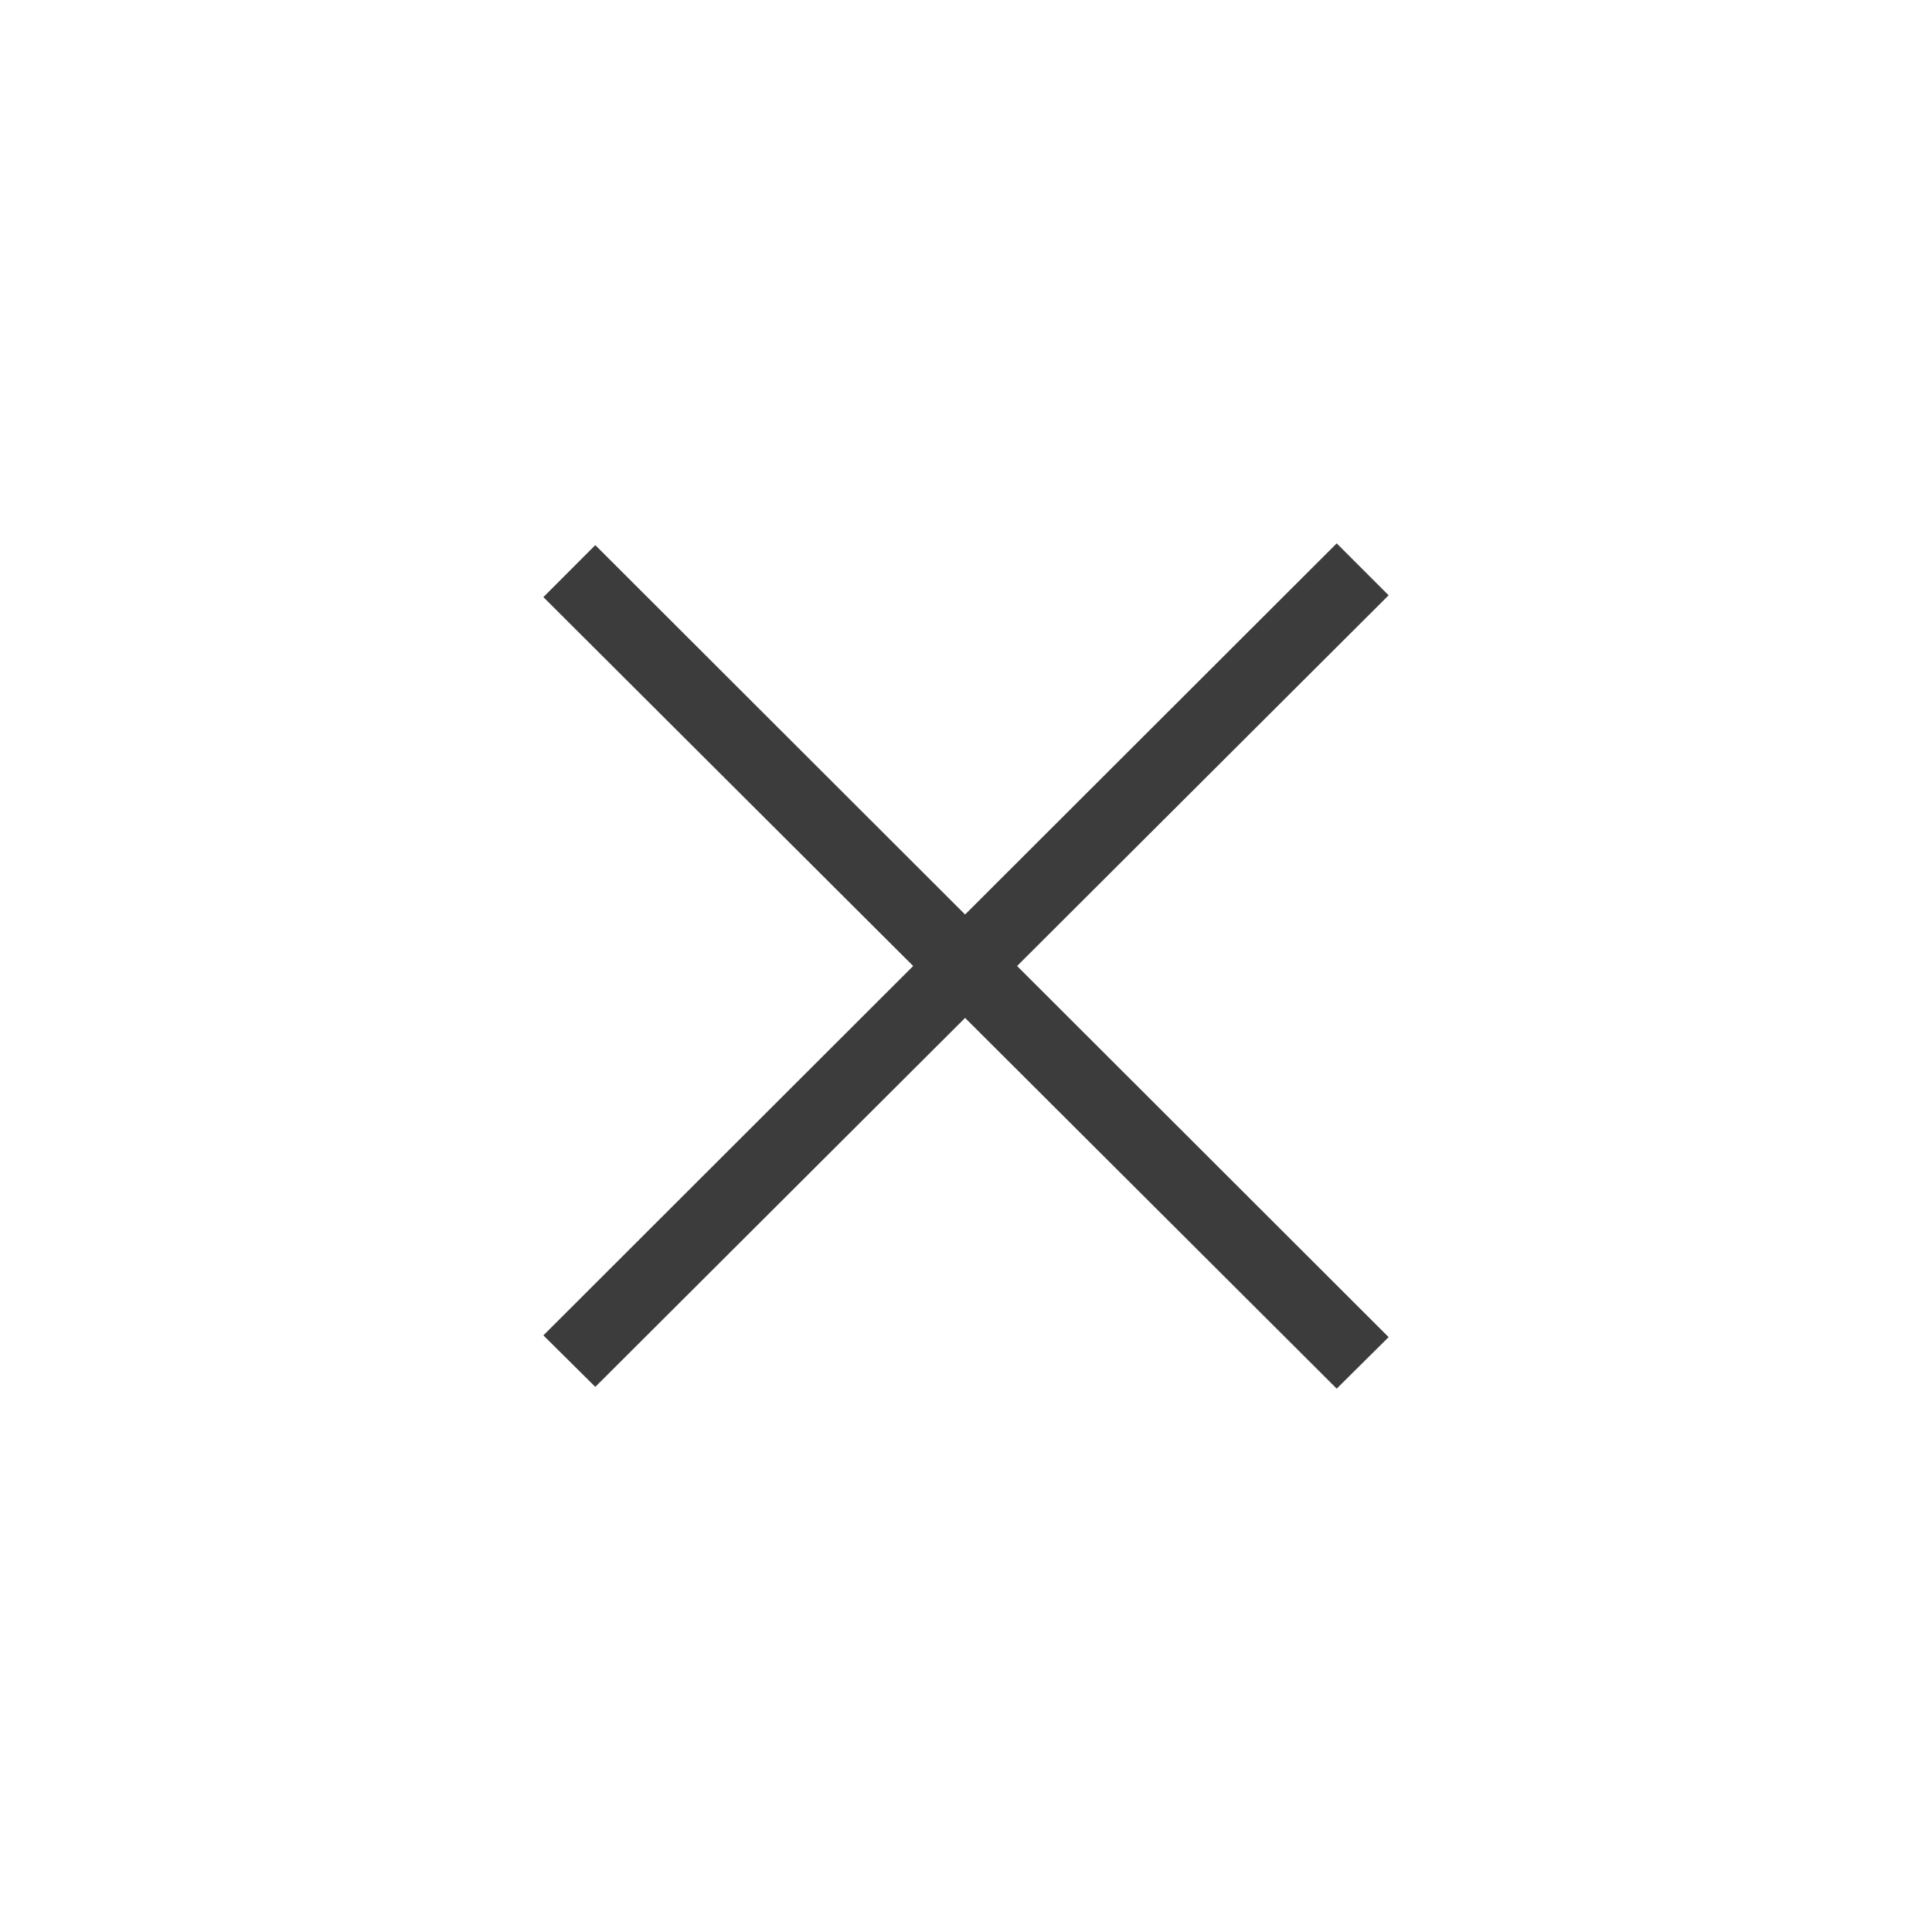 <svg width="32" height="32" viewBox="0 0 32 32" fill="none" xmlns="http://www.w3.org/2000/svg">
<path d="M22.14 9L15.985 15.147L9.86 9.029L9 9.89L15.125 16L9 22.118L9.86 22.971L15.985 16.86L22.14 23L23 22.147L16.846 16L23 9.86L22.14 9Z" fill="#3C3C3C"/>
</svg>
